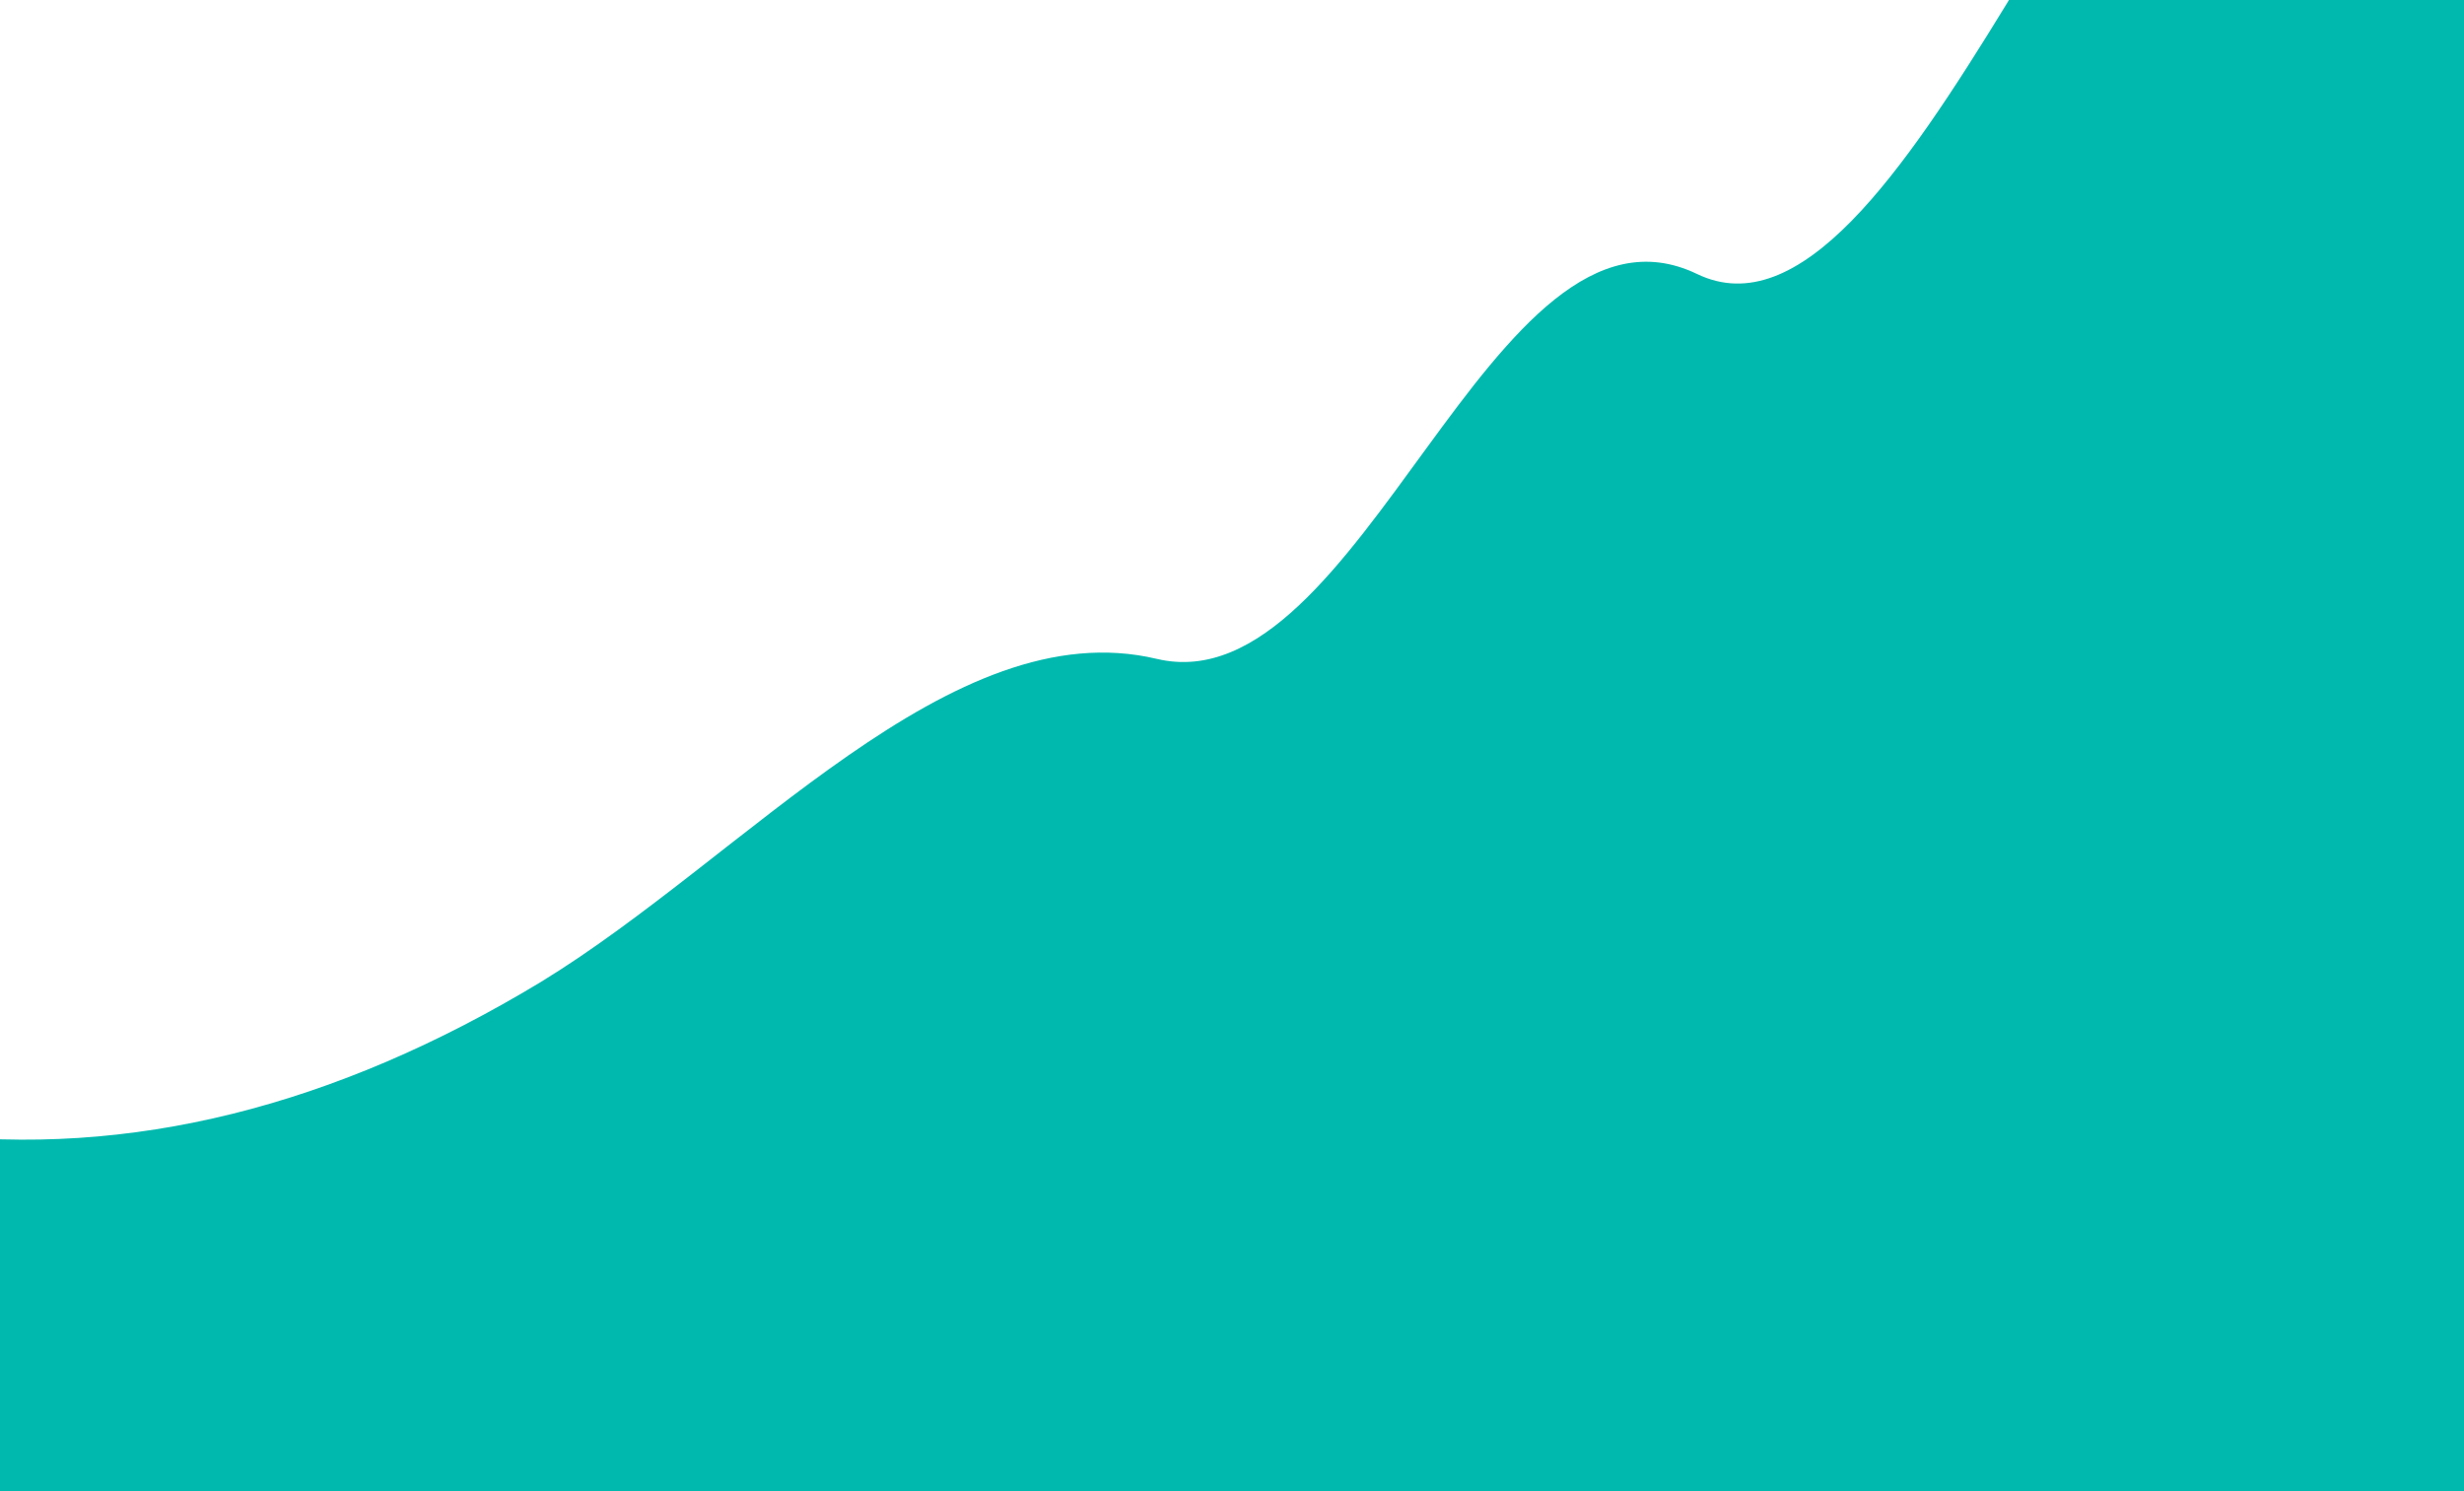 <svg width="1781" height="1078" viewBox="0 0 1781 1078" fill="none" xmlns="http://www.w3.org/2000/svg">
<rect width="1781" height="1078" fill="#E5E5E5"/>
<g clip-path="url(#clip0)">
<rect width="1781" height="1078" fill="white"/>
<path d="M-512.037 1112.1L-2716.02 1496C-2641.82 1513.16 -202.836 802.34 -54.419 819.5C93.997 837.54 242.414 799.7 390.831 709.94C539.247 619.3 687.664 441.1 836.081 476.3C984.497 511.5 1078.08 126.94 1226.5 198C1374.92 269.94 1525.6 -236.94 1674.02 -272.8C1822.43 -309.54 2023.41 764.5 2171.83 799.7C2320.25 834.9 2468.66 872.3 2617.08 817.74C2765.5 764.5 2913.91 619.3 3062.33 476.3C3210.75 333.3 3359.16 188.1 3507.58 242.66C3656 295.9 3804.41 548.9 3952.83 584.1C4101.25 619.3 4249.66 441.1 4398.08 458.26C4546.5 476.3 4694.91 691.9 4843.33 745.8C4991.75 799.7 5140.16 691.9 5288.58 566.06C5437 441.1 5585.41 295.9 5733.83 260.7C5882.25 225.5 6030.66 295.9 6179.08 386.54C6327.5 476.3 6475.91 584.1 6624.33 584.1C6772.75 584.1 6921.16 476.3 7069.58 404.36C7218 333.3 7366.41 295.9 7514.83 314.6C7663.25 333.3 7811.66 403.7 7960.08 440.44C8108.5 476.3 8256.91 476.3 8405.33 476.3C8553.75 476.3 8702.16 476.3 8850.58 494.34C8999 511.5 9147.41 548.9 9295.83 584.1C9444.25 619.3 9592.66 656.7 9741.08 691.9C9889.5 727.1 10037.9 764.5 10112.1 781.66L10186.3 799.7V1123.1H10112.1C10037.9 1123.1 9889.5 1123.1 9741.08 1123.1C9592.66 1123.1 9444.25 1123.1 9295.83 1123.1C9147.41 1123.1 8999 1123.1 8850.58 1123.1C8702.16 1123.1 8553.75 1123.1 8405.33 1123.1C8256.91 1123.1 8108.5 1123.1 7960.08 1123.1C7811.66 1123.1 7663.25 1123.1 7514.83 1123.1C7366.41 1123.1 7218 1123.1 7069.58 1123.1C6921.16 1123.1 6772.75 1123.1 6624.33 1123.1C6475.91 1123.1 6327.5 1123.1 6179.08 1123.1C6030.66 1123.1 5882.25 1123.1 5733.83 1123.1C5585.41 1123.1 5437 1123.1 5288.58 1123.1C5140.16 1123.1 4991.75 1123.1 4843.33 1123.1C4694.91 1123.1 4546.5 1123.1 4398.08 1123.1C4249.66 1123.1 4101.25 1123.1 3952.83 1123.1C3804.41 1123.1 3656 1123.1 3507.58 1123.1C3359.16 1123.1 3210.75 1123.1 3062.33 1123.1C2913.91 1123.1 2765.5 1123.1 2617.08 1123.1C2468.66 1123.1 2320.25 1123.1 2171.83 1123.1C2023.41 1123.1 1875 1123.1 1726.58 1123.1C1578.16 1123.1 1429.75 1123.1 1281.33 1123.1C1132.91 1123.1 984.497 1123.1 836.081 1123.1C687.664 1123.1 539.247 1123.1 390.831 1123.1C242.414 1123.1 93.997 1123.1 -54.419 1123.1C-202.836 1123.1 -351.253 1123.1 -425.461 1123.1H-499.669L-512.037 1112.1Z" fill="#00B9AE"/>
</g>
<defs>
<clipPath id="clip0">
<rect width="1781" height="1078" fill="white"/>
</clipPath>
</defs>
</svg>
